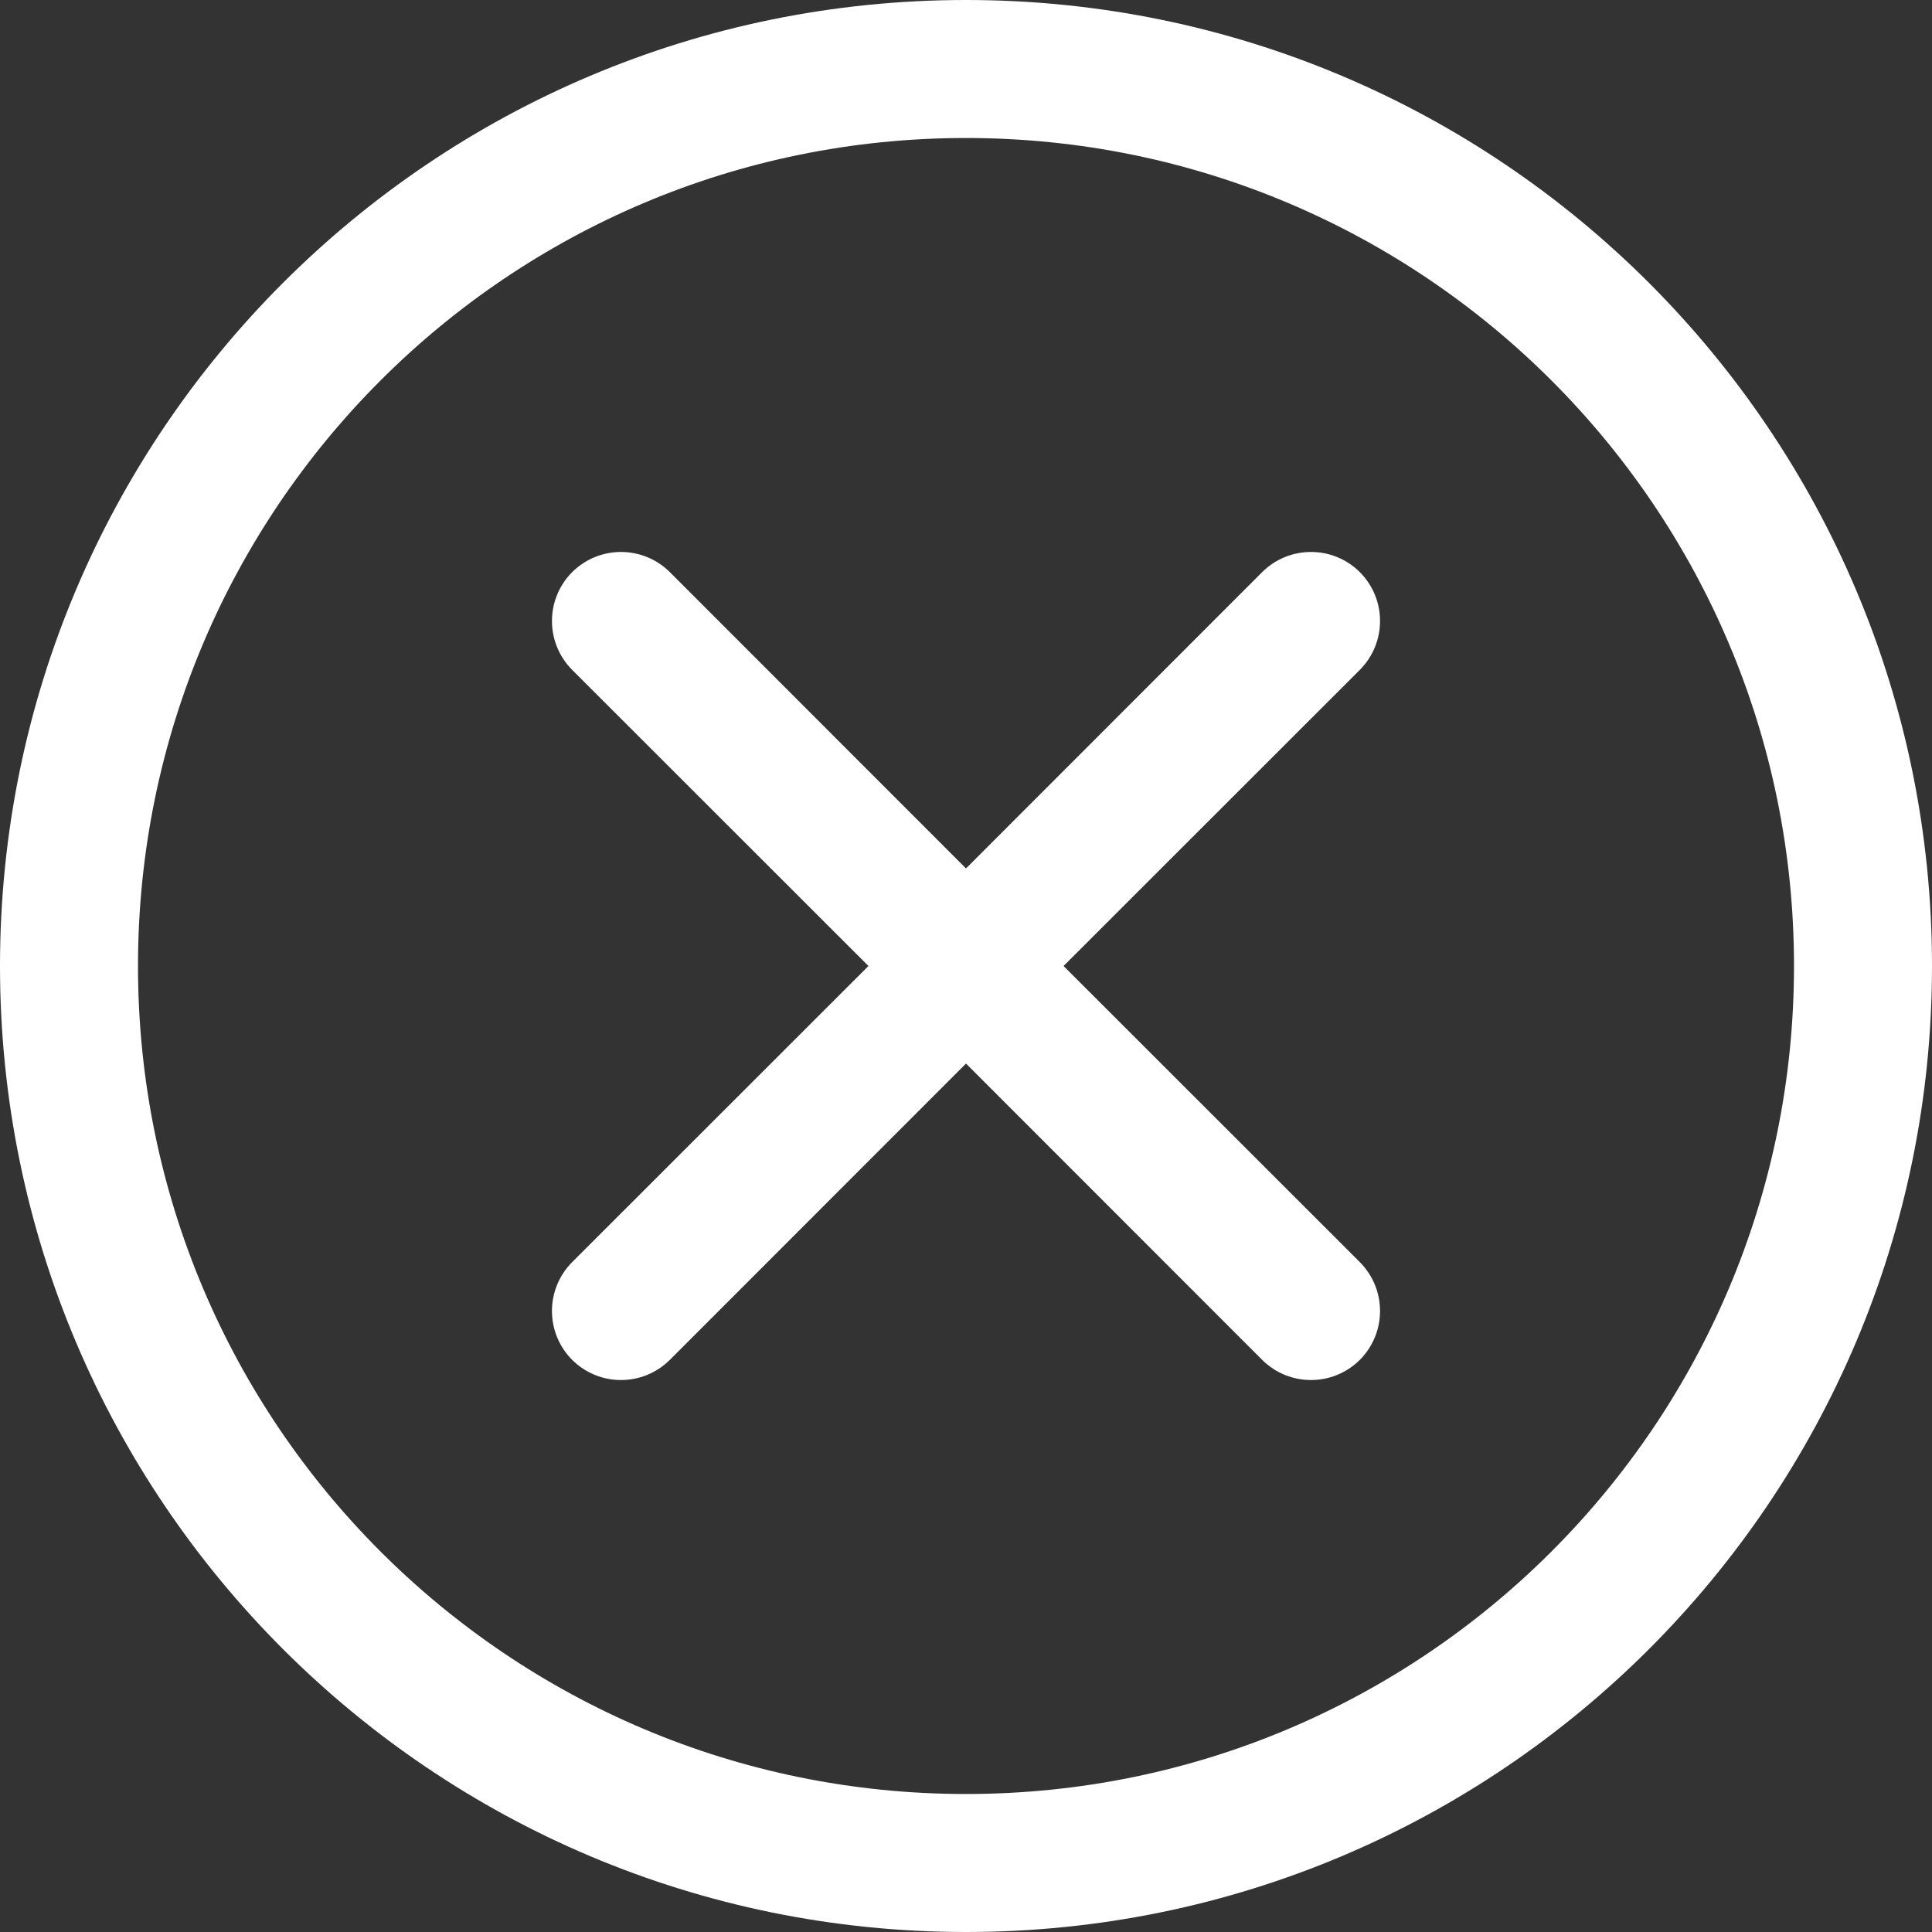 <svg width="14" height="14" viewBox="0 0 14 14" fill="none" xmlns="http://www.w3.org/2000/svg">
<rect x="0" y="0" width="14" height="14" fill="#333333" stroke="none"/>
<path fill-rule="evenodd" clip-rule="evenodd" d="M7 13C10.314 13 13 10.314 13 7C13 3.686 10.314 1 7 1C3.686 1 1 3.686 1 7C1 10.314 3.686 13 7 13ZM7 14C10.866 14 14 10.866 14 7C14 3.134 10.866 0 7 0C3.134 0 0 3.134 0 7C0 10.866 3.134 14 7 14ZM9.854 4.146C10.049 4.342 10.049 4.658 9.854 4.854L7.707 7L9.854 9.146C10.049 9.342 10.049 9.658 9.854 9.854C9.658 10.049 9.342 10.049 9.146 9.854L7 7.707L4.854 9.854C4.658 10.049 4.342 10.049 4.146 9.854C3.951 9.658 3.951 9.342 4.146 9.146L6.293 7L4.146 4.854C3.951 4.658 3.951 4.342 4.146 4.146C4.342 3.951 4.658 3.951 4.854 4.146L7 6.293L9.146 4.146C9.342 3.951 9.658 3.951 9.854 4.146Z" fill="white"/>
</svg>
